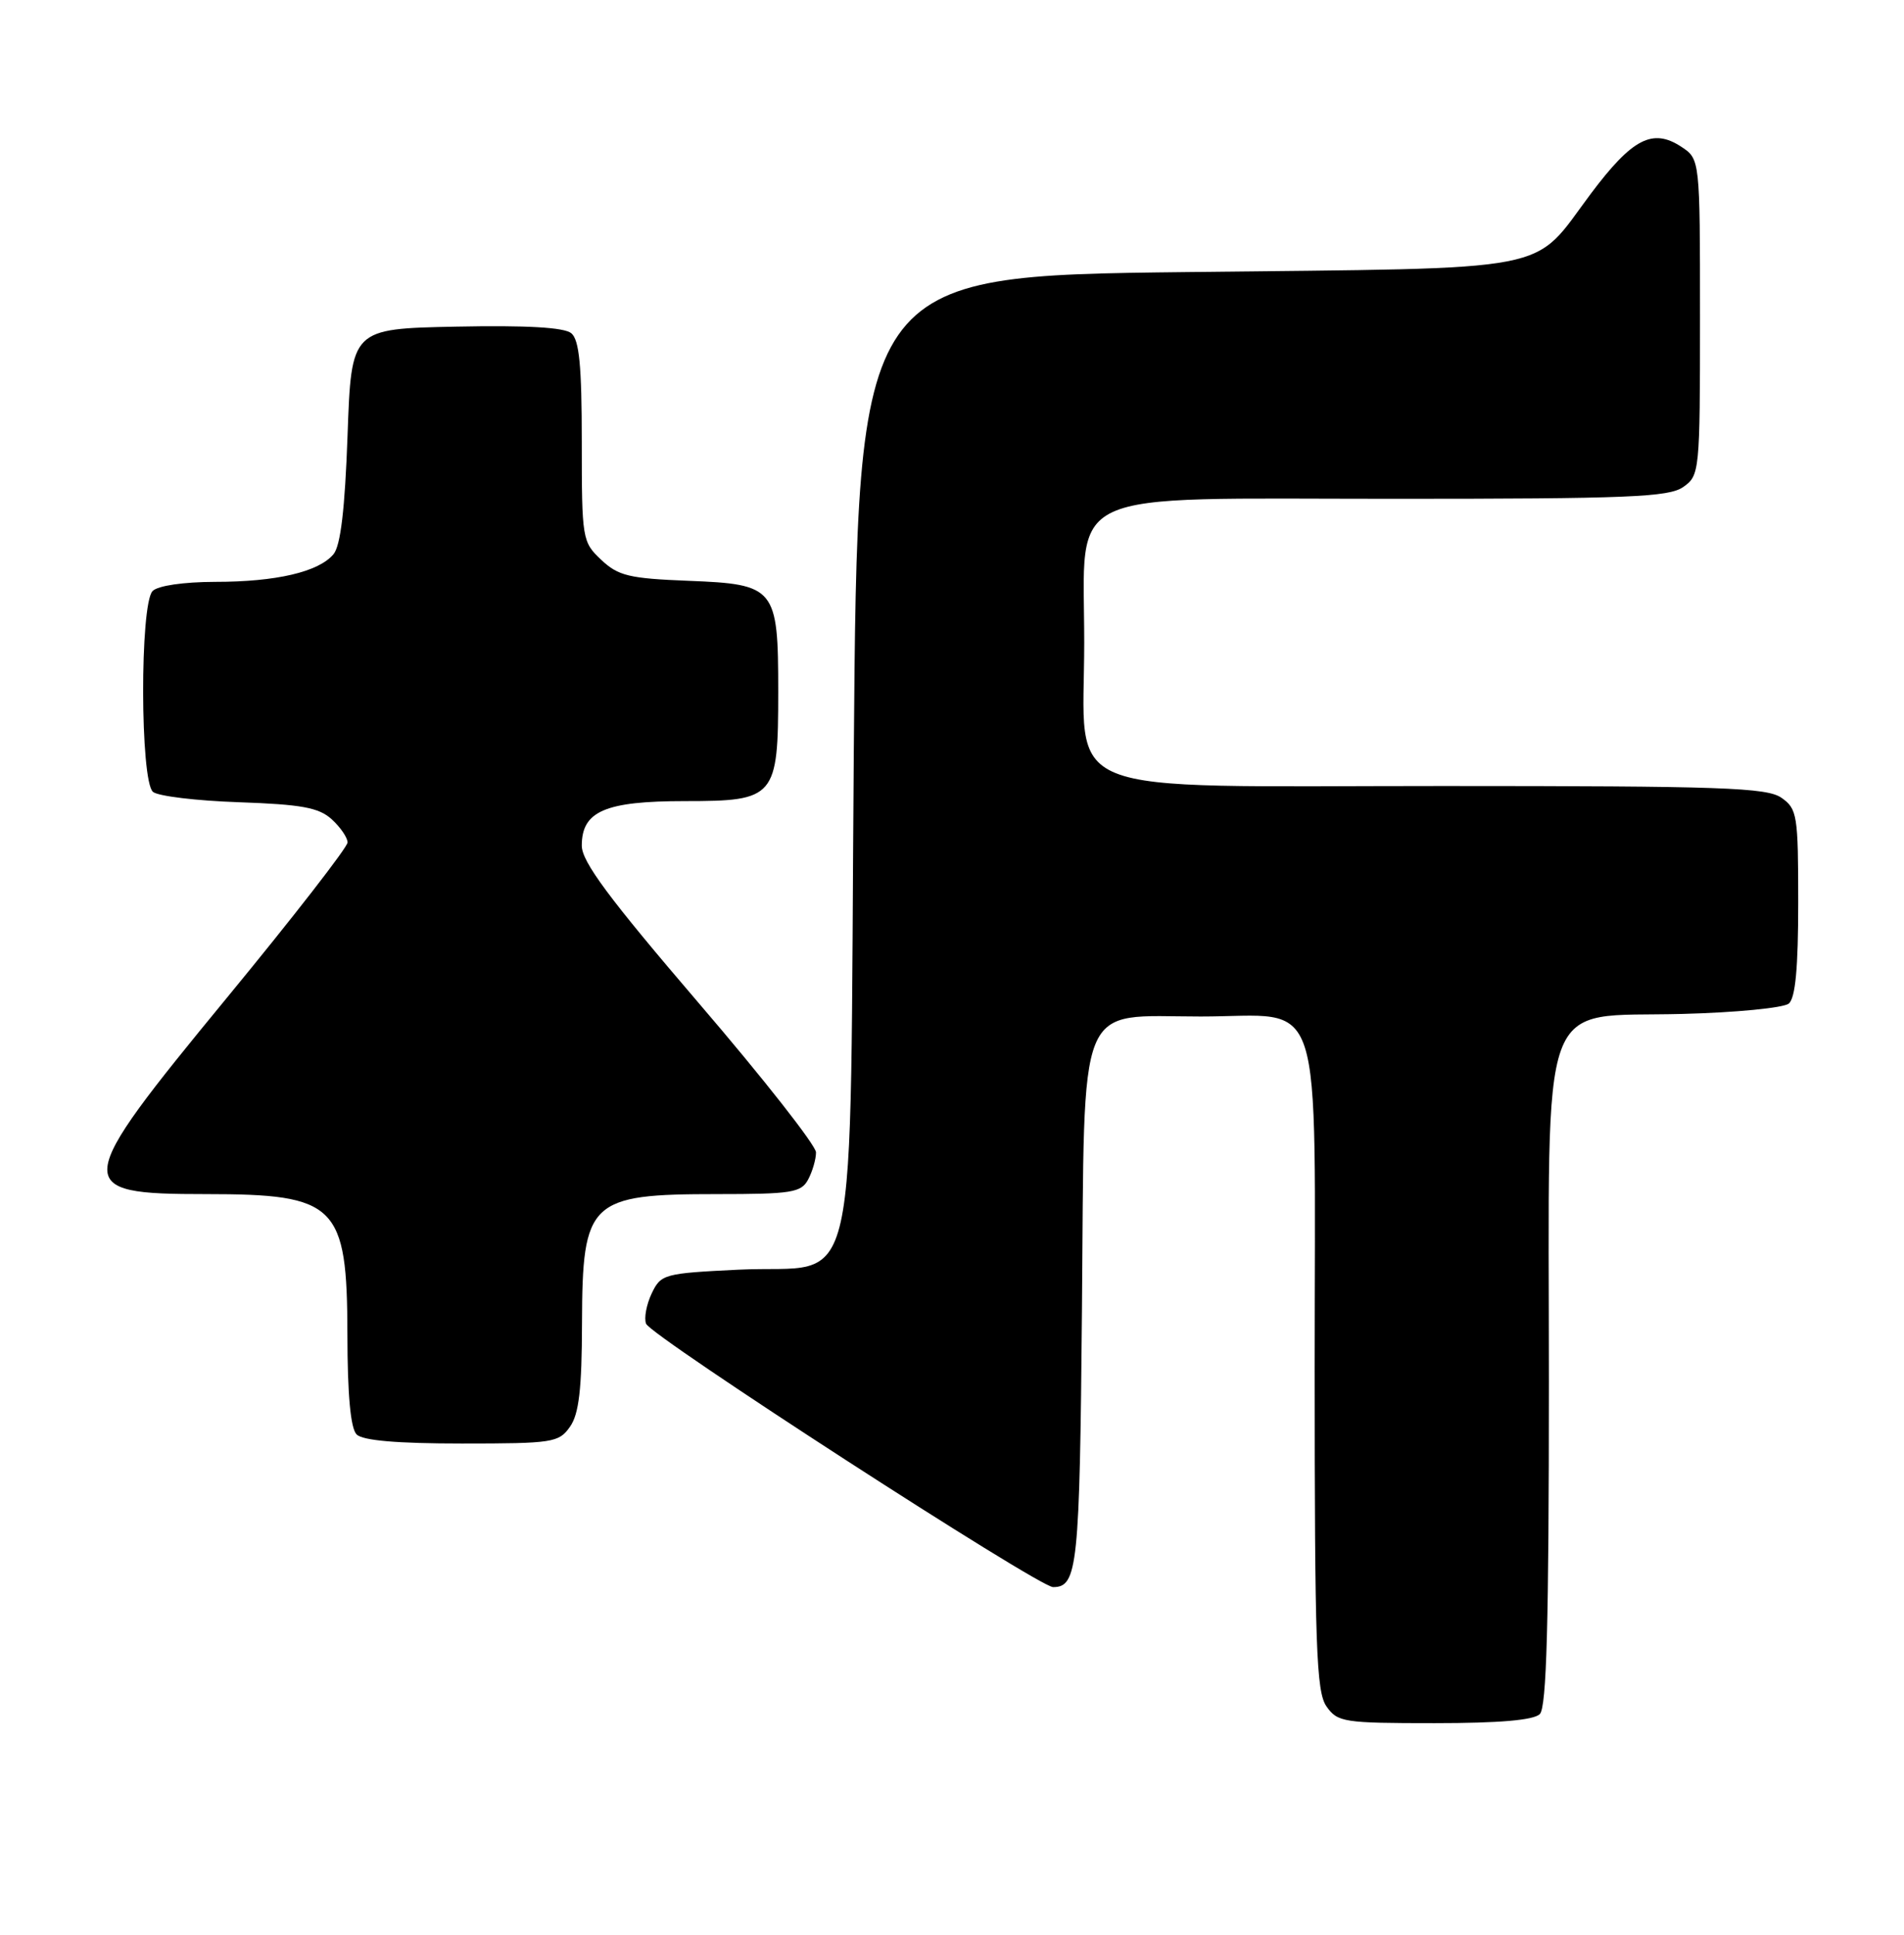 <?xml version="1.0" encoding="UTF-8" standalone="no"?>
<!DOCTYPE svg PUBLIC "-//W3C//DTD SVG 1.1//EN" "http://www.w3.org/Graphics/SVG/1.1/DTD/svg11.dtd" >
<svg xmlns="http://www.w3.org/2000/svg" xmlns:xlink="http://www.w3.org/1999/xlink" version="1.1" viewBox="0 0 252 256">
 <g >
 <path fill="currentColor"
d=" M 203.80 226.80 C 204.70 225.90 205.00 214.77 205.00 182.86 C 205.00 130.22 203.39 134.67 222.66 134.16 C 229.72 133.98 236.06 133.36 236.75 132.79 C 237.63 132.06 238.00 128.07 238.00 119.43 C 238.00 107.84 237.87 107.02 235.78 105.56 C 233.85 104.21 227.89 104.00 190.95 104.00 C 138.89 104.00 143.50 105.84 143.50 85.00 C 143.50 64.33 139.90 66.00 184.45 66.00 C 215.51 66.00 220.87 65.78 222.78 64.44 C 224.95 62.92 225.00 62.45 225.00 41.97 C 225.00 21.05 225.00 21.05 222.51 19.41 C 218.72 16.93 216.03 18.33 210.56 25.62 C 202.59 36.25 206.82 35.43 157.05 36.00 C 113.50 36.50 113.50 36.50 113.00 99.72 C 112.41 174.66 114.08 167.20 97.74 168.00 C 87.88 168.48 87.47 168.59 86.25 171.15 C 85.56 172.61 85.22 174.41 85.51 175.15 C 86.15 176.81 137.46 210.00 139.38 210.00 C 142.62 210.00 142.90 207.34 143.20 173.23 C 143.57 131.41 142.31 134.50 158.92 134.50 C 175.52 134.50 174.00 129.81 174.00 180.93 C 174.00 217.89 174.21 223.85 175.56 225.78 C 177.03 227.88 177.82 228.00 189.86 228.00 C 198.43 228.00 202.99 227.61 203.80 226.80 Z  M 75.44 188.78 C 76.63 187.09 77.01 183.80 77.03 175.03 C 77.08 158.88 78.00 158.00 94.90 158.00 C 104.78 158.00 106.04 157.80 106.96 156.07 C 107.53 155.00 108.00 153.39 108.00 152.48 C 108.00 151.57 101.03 142.69 92.50 132.75 C 80.57 118.83 77.00 114.02 77.00 111.89 C 77.00 107.33 80.09 106.00 90.67 106.00 C 102.61 106.00 103.00 105.54 103.00 91.50 C 103.00 77.75 102.64 77.30 91.09 76.85 C 83.28 76.54 81.83 76.20 79.58 74.08 C 77.06 71.71 77.00 71.35 77.00 58.45 C 77.00 48.41 76.67 44.97 75.61 44.09 C 74.67 43.32 69.73 43.03 60.36 43.22 C 46.50 43.50 46.50 43.50 46.00 57.60 C 45.65 67.38 45.08 72.20 44.14 73.33 C 42.19 75.67 36.57 76.99 28.45 76.99 C 24.31 77.00 20.91 77.49 20.20 78.20 C 18.50 79.90 18.54 103.38 20.25 104.78 C 20.94 105.35 26.07 105.96 31.65 106.15 C 39.90 106.44 42.19 106.85 43.90 108.40 C 45.05 109.45 46.00 110.83 46.00 111.47 C 46.00 112.10 38.80 121.37 30.00 132.06 C 9.47 157.01 9.36 158.00 27.27 158.00 C 44.55 158.00 45.95 159.38 45.98 176.55 C 45.99 184.56 46.40 189.00 47.20 189.80 C 48.01 190.61 52.57 191.00 61.14 191.00 C 73.18 191.00 73.97 190.88 75.44 188.78 Z "/>
</g>
</svg>